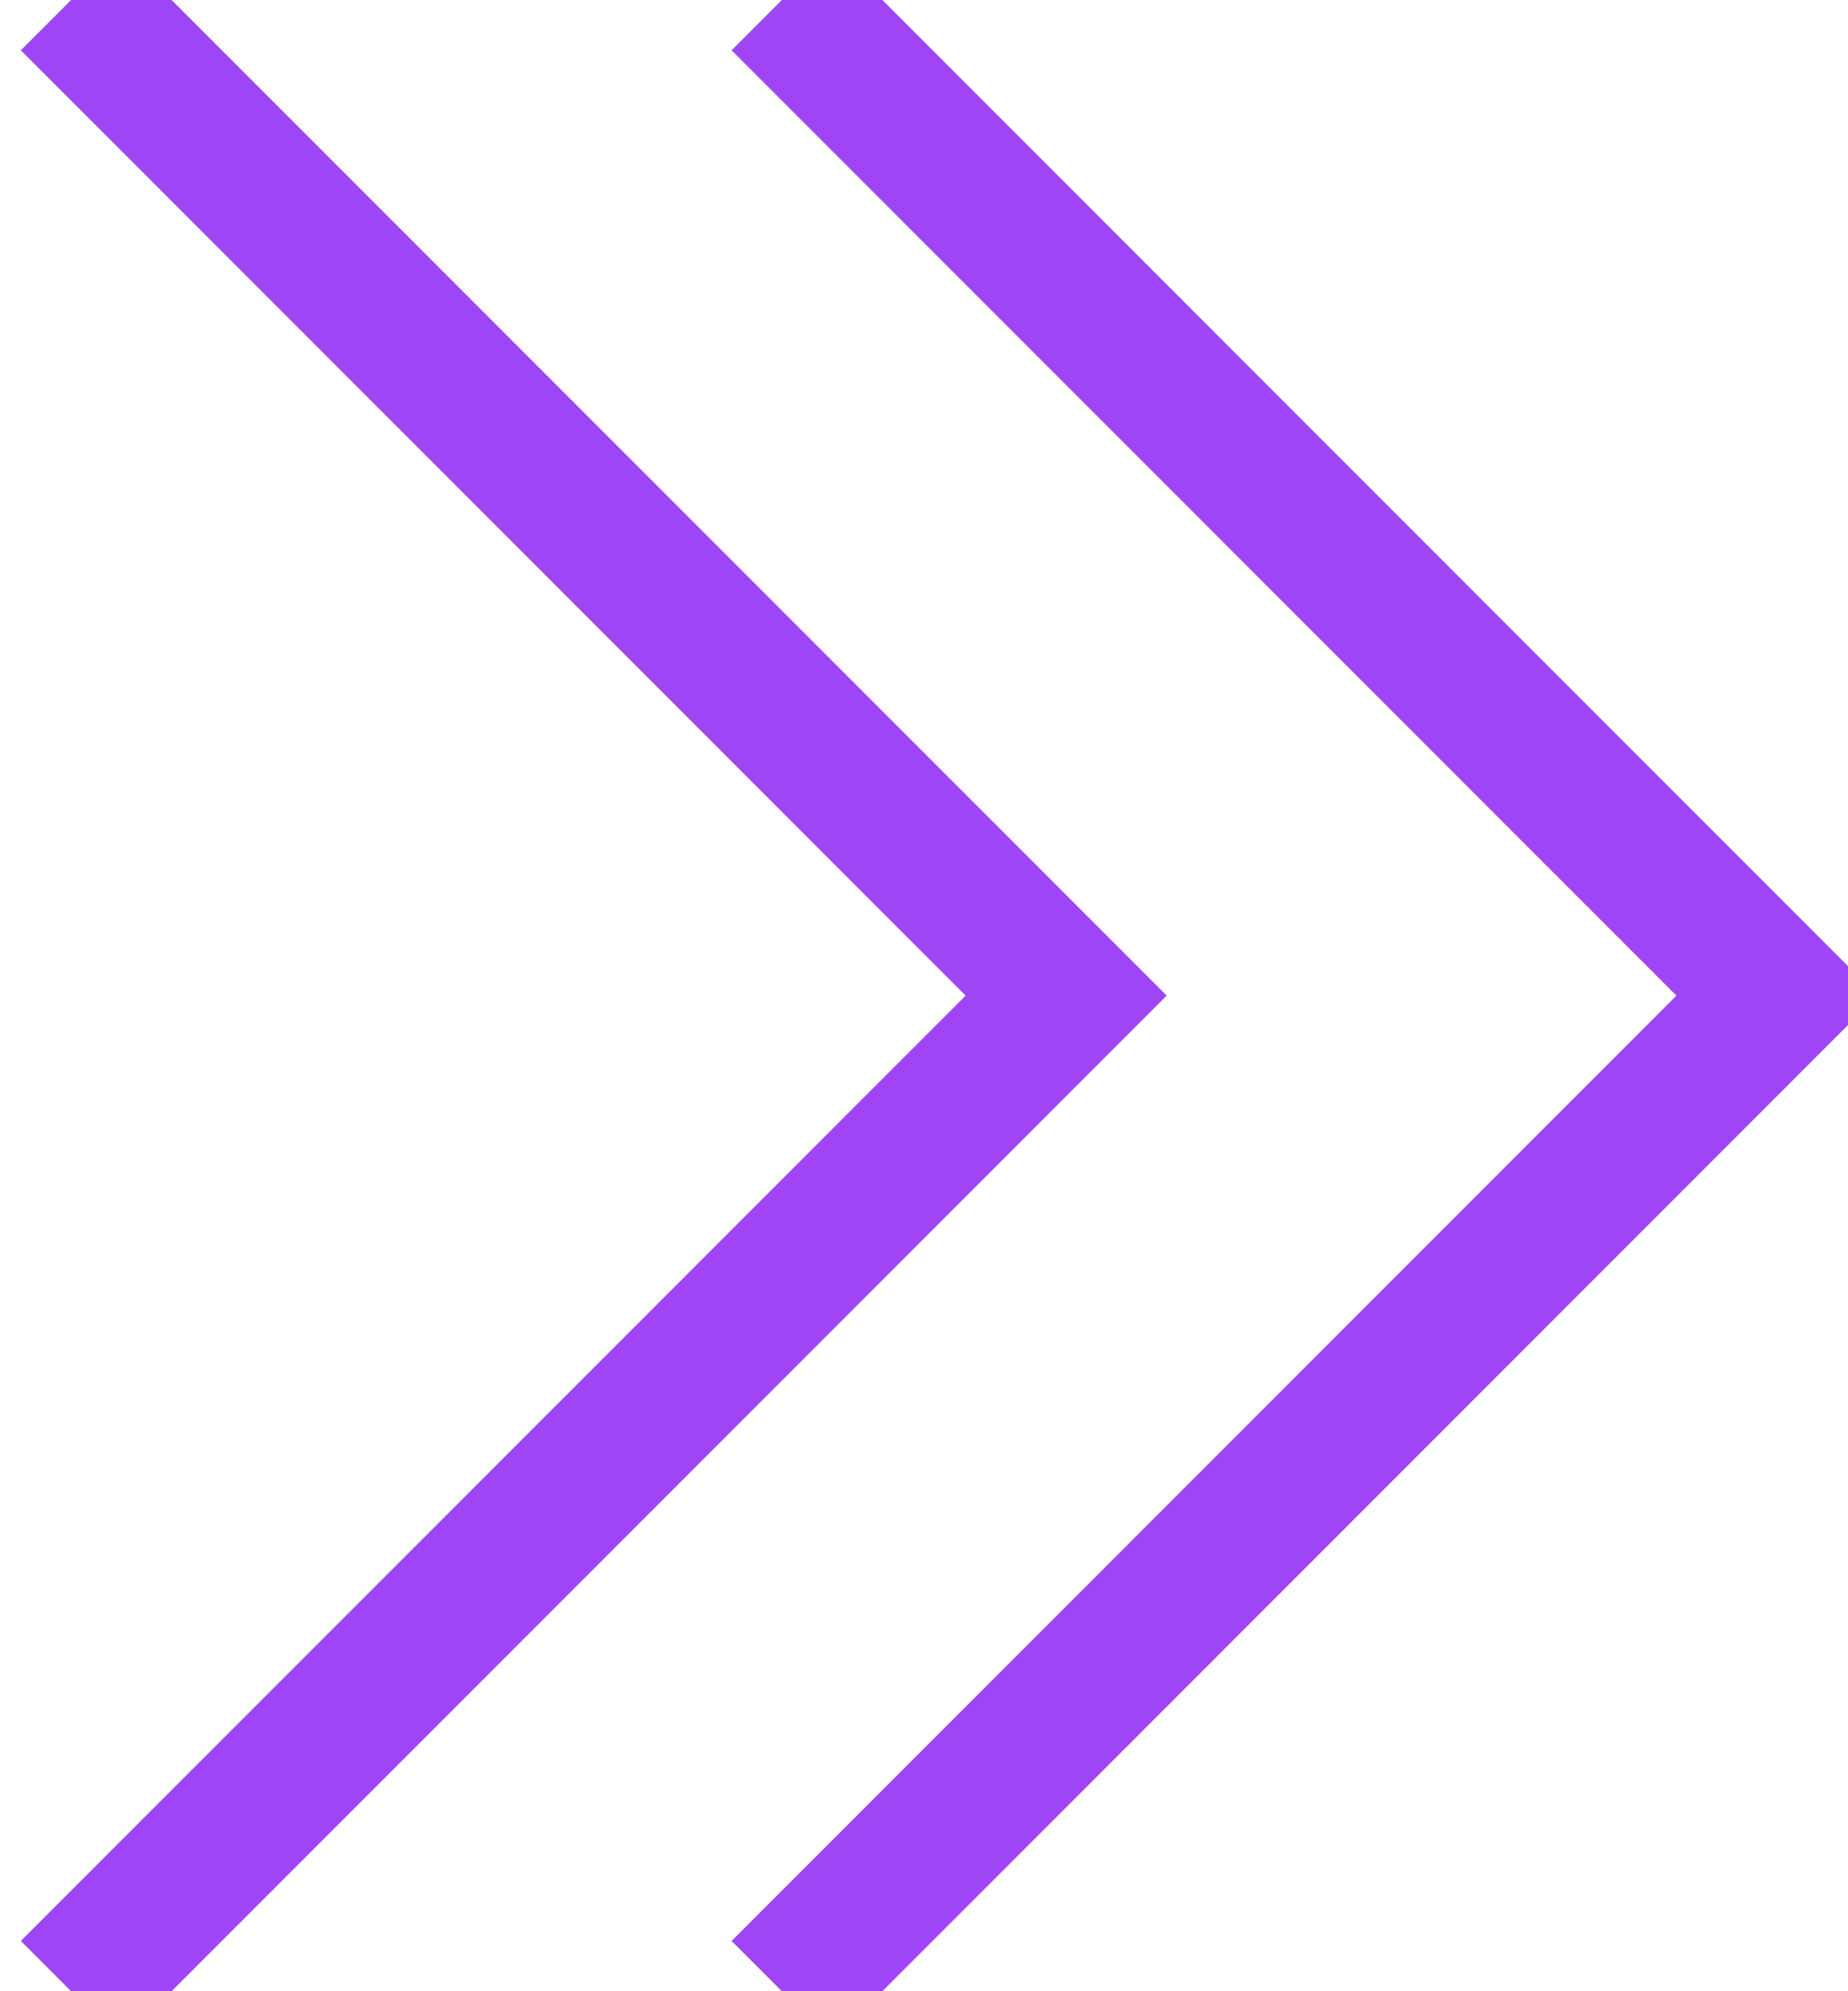 <?xml version="1.0" encoding="UTF-8"?>
<svg width="13px" height="14px" viewBox="0 0 13 14" version="1.1" xmlns="http://www.w3.org/2000/svg" xmlns:xlink="http://www.w3.org/1999/xlink">
    <!-- Generator: Sketch 47 (45396) - http://www.bohemiancoding.com/sketch -->
    <title>Visits</title>
    <desc>Created with Sketch.</desc>
    <defs></defs>
    <g id="Page-1" stroke="none" stroke-width="1" fill="none" fill-rule="evenodd">
        <g id="Daratus-1" transform="translate(-1192, -656)" stroke="#9E46F6">
            <g id="Visits" transform="translate(1192, 656)">
                <polyline id="Polygon" points="0.5 0 7.5 7 0.5 14"></polyline>
                <polyline id="Polygon" points="5.5 0 12.5 7 5.5 14"></polyline>
            </g>
        </g>
    </g>
</svg>